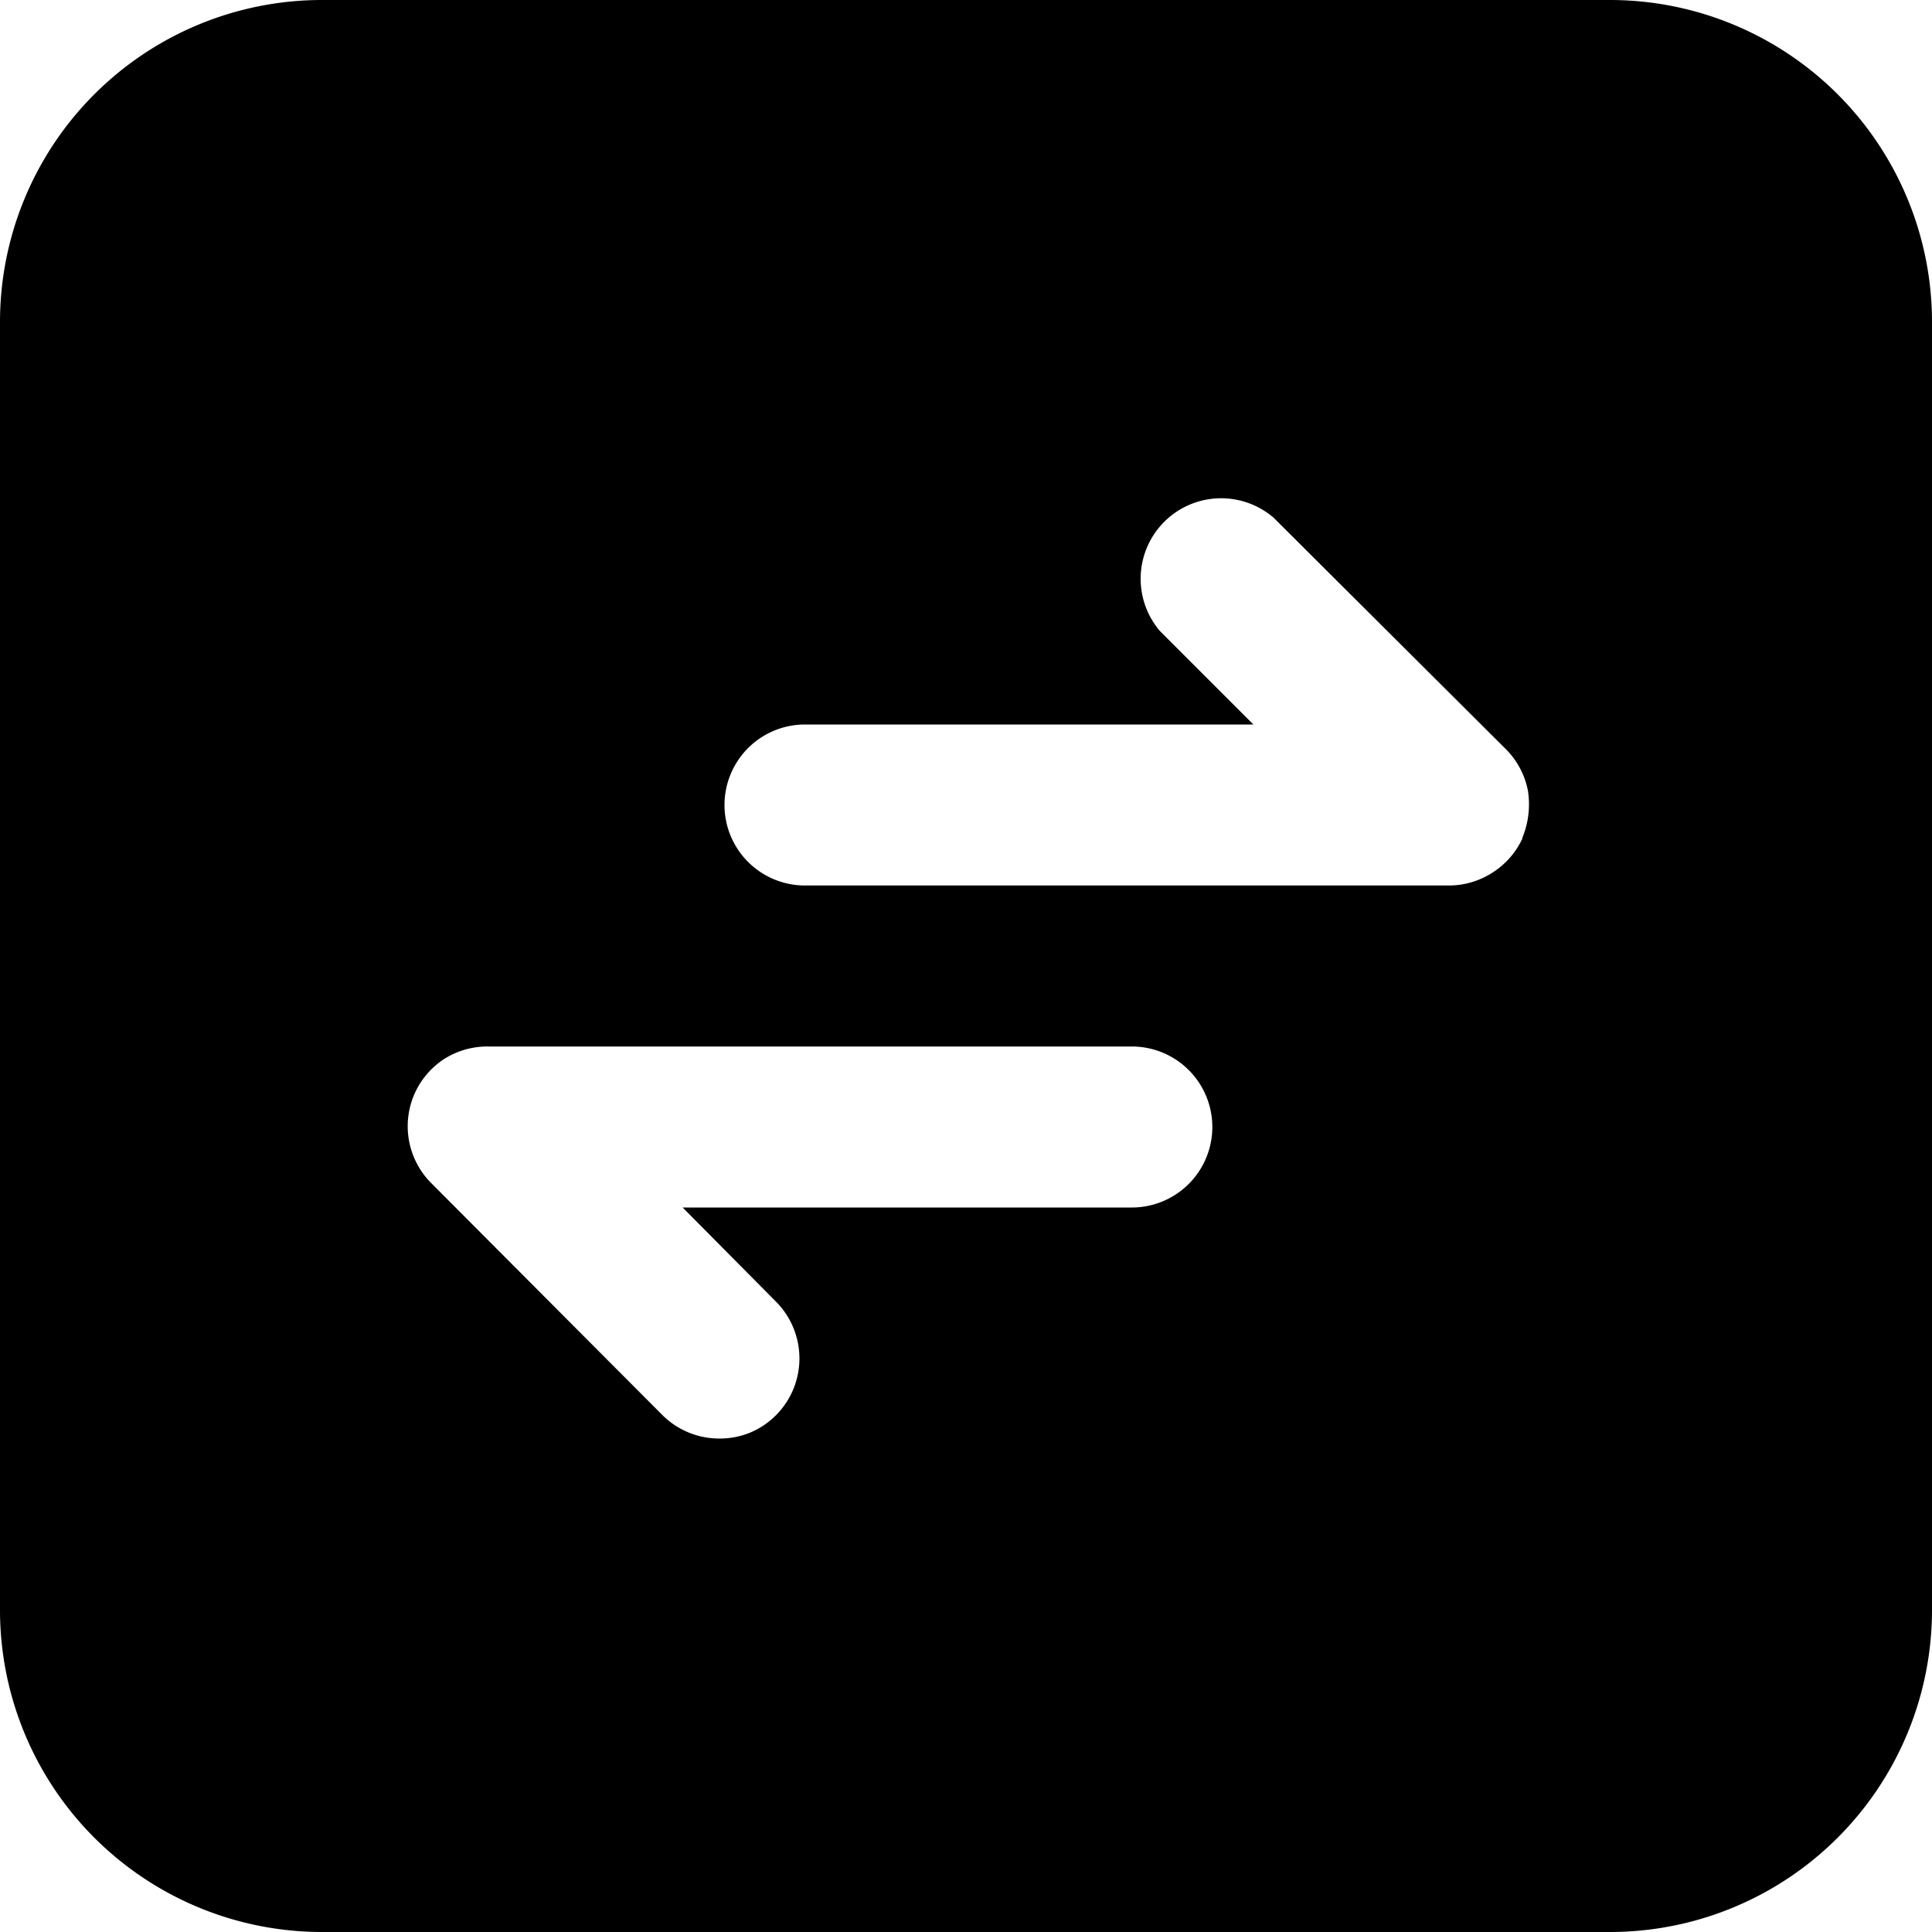 <svg xmlns="http://www.w3.org/2000/svg" viewBox="0 0 24 24">
 <path d="M20,0H4A4,4,0,0,0,0,4V20a4,4,0,0,0,4,4H20a4,4,0,0,0,4-4V4a4,4,0,0,0-4-4ZM14.05,15H8.48l1.16,1.17a1,1,0,0,1,0,1.41,1,1,0,0,1-.33.22,1,1,0,0,1-.38.07,1,1,0,0,1-.7-.29L5.36,14.7a1,1,0,0,1-.22-1.09,1,1,0,0,1,.37-.45A1,1,0,0,1,6.06,13h8a1,1,0,1,1,0,2Zm4.86-4.58a1,1,0,0,1-.37.42A1,1,0,0,1,18,11H10a1,1,0,1,1,0-2h5.57L14.41,7.84a1,1,0,0,1,1.41-1.41l2.87,2.86a1,1,0,0,1,.29.53,1.09,1.09,0,0,1-.07.59Z"/>
</svg>